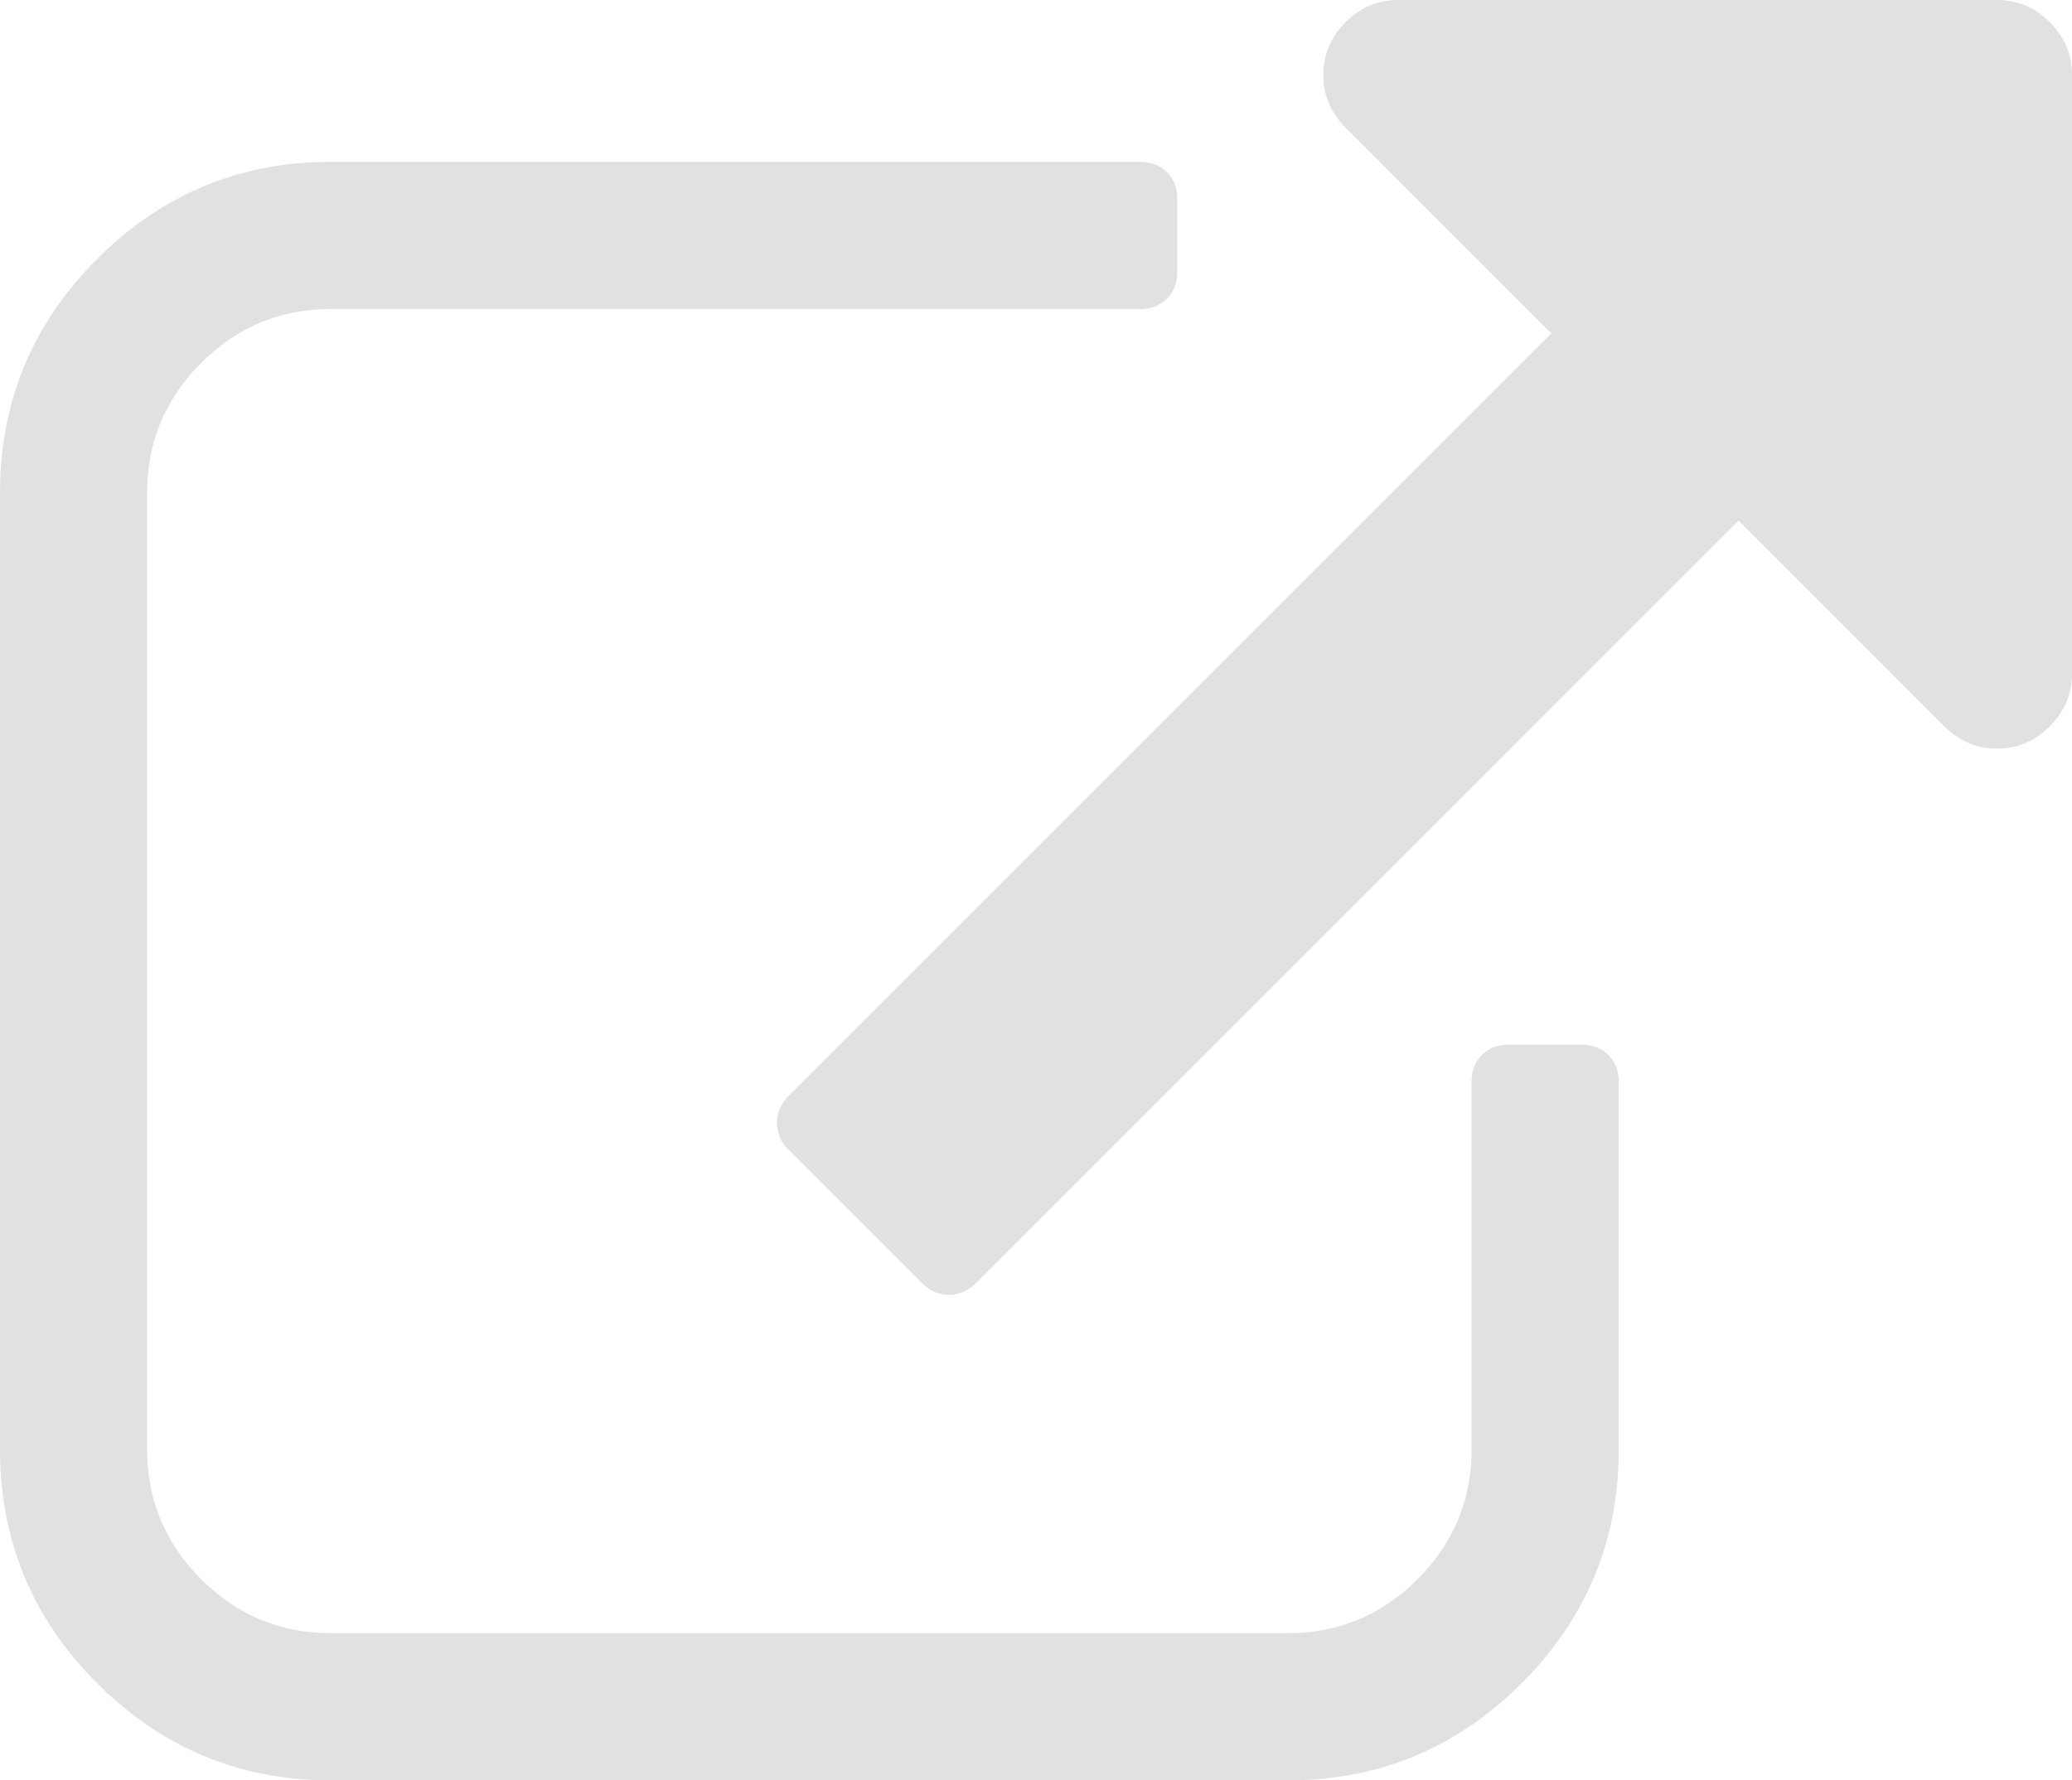 <svg viewBox="0 0 64 55" xmlns="http://www.w3.org/2000/svg"><path fill="#dfe1e2" fill-rule="evenodd" d="M35.226 5c.333 0 .605.106.818.32.212.212.319.485.319.816v2.273c0 .332-.107.604-.32.817-.212.212-.484.32-.817.32H10.227c-1.562 0-2.9.555-4.013 1.668s-1.669 2.45-1.669 4.013v29.545c0 1.563.556 2.9 1.669 4.013s2.45 1.668 4.013 1.668h29.546c1.562 0 2.9-.555 4.013-1.668 1.112-1.113 1.668-2.45 1.668-4.013V33.41c0-.332.106-.604.32-.817.212-.213.484-.32.816-.32h2.273c.331 0 .604.107.817.32.214.213.32.485.32.818v11.363C50 47.591 49 50 46.999 52c-2 2-4.41 3.001-7.226 3.001H10.227C7.41 55 5.001 54 3 51.999c-2-2-3-4.41-3-7.226V15.227c0-2.817 1-5.226 3-7.226C5.001 6 7.41 5 10.227 5zm26.46-5c.627 0 1.17.229 1.627.686.457.458.687 1 .687 1.626v18.501c0 .626-.229 1.168-.687 1.626-.457.458-1 .687-1.626.687-.626 0-1.168-.23-1.626-.687l-6.36-6.36-23.558 23.56c-.24.24-.518.36-.831.36-.313 0-.59-.12-.831-.36l-4.12-4.12a1.142 1.142 0 0 1-.361-.831c0-.313.12-.59.361-.83l23.559-23.56-6.36-6.36c-.457-.457-.686-1-.686-1.626 0-.626.229-1.168.687-1.626.457-.457 1-.686 1.625-.686z"/></svg>
